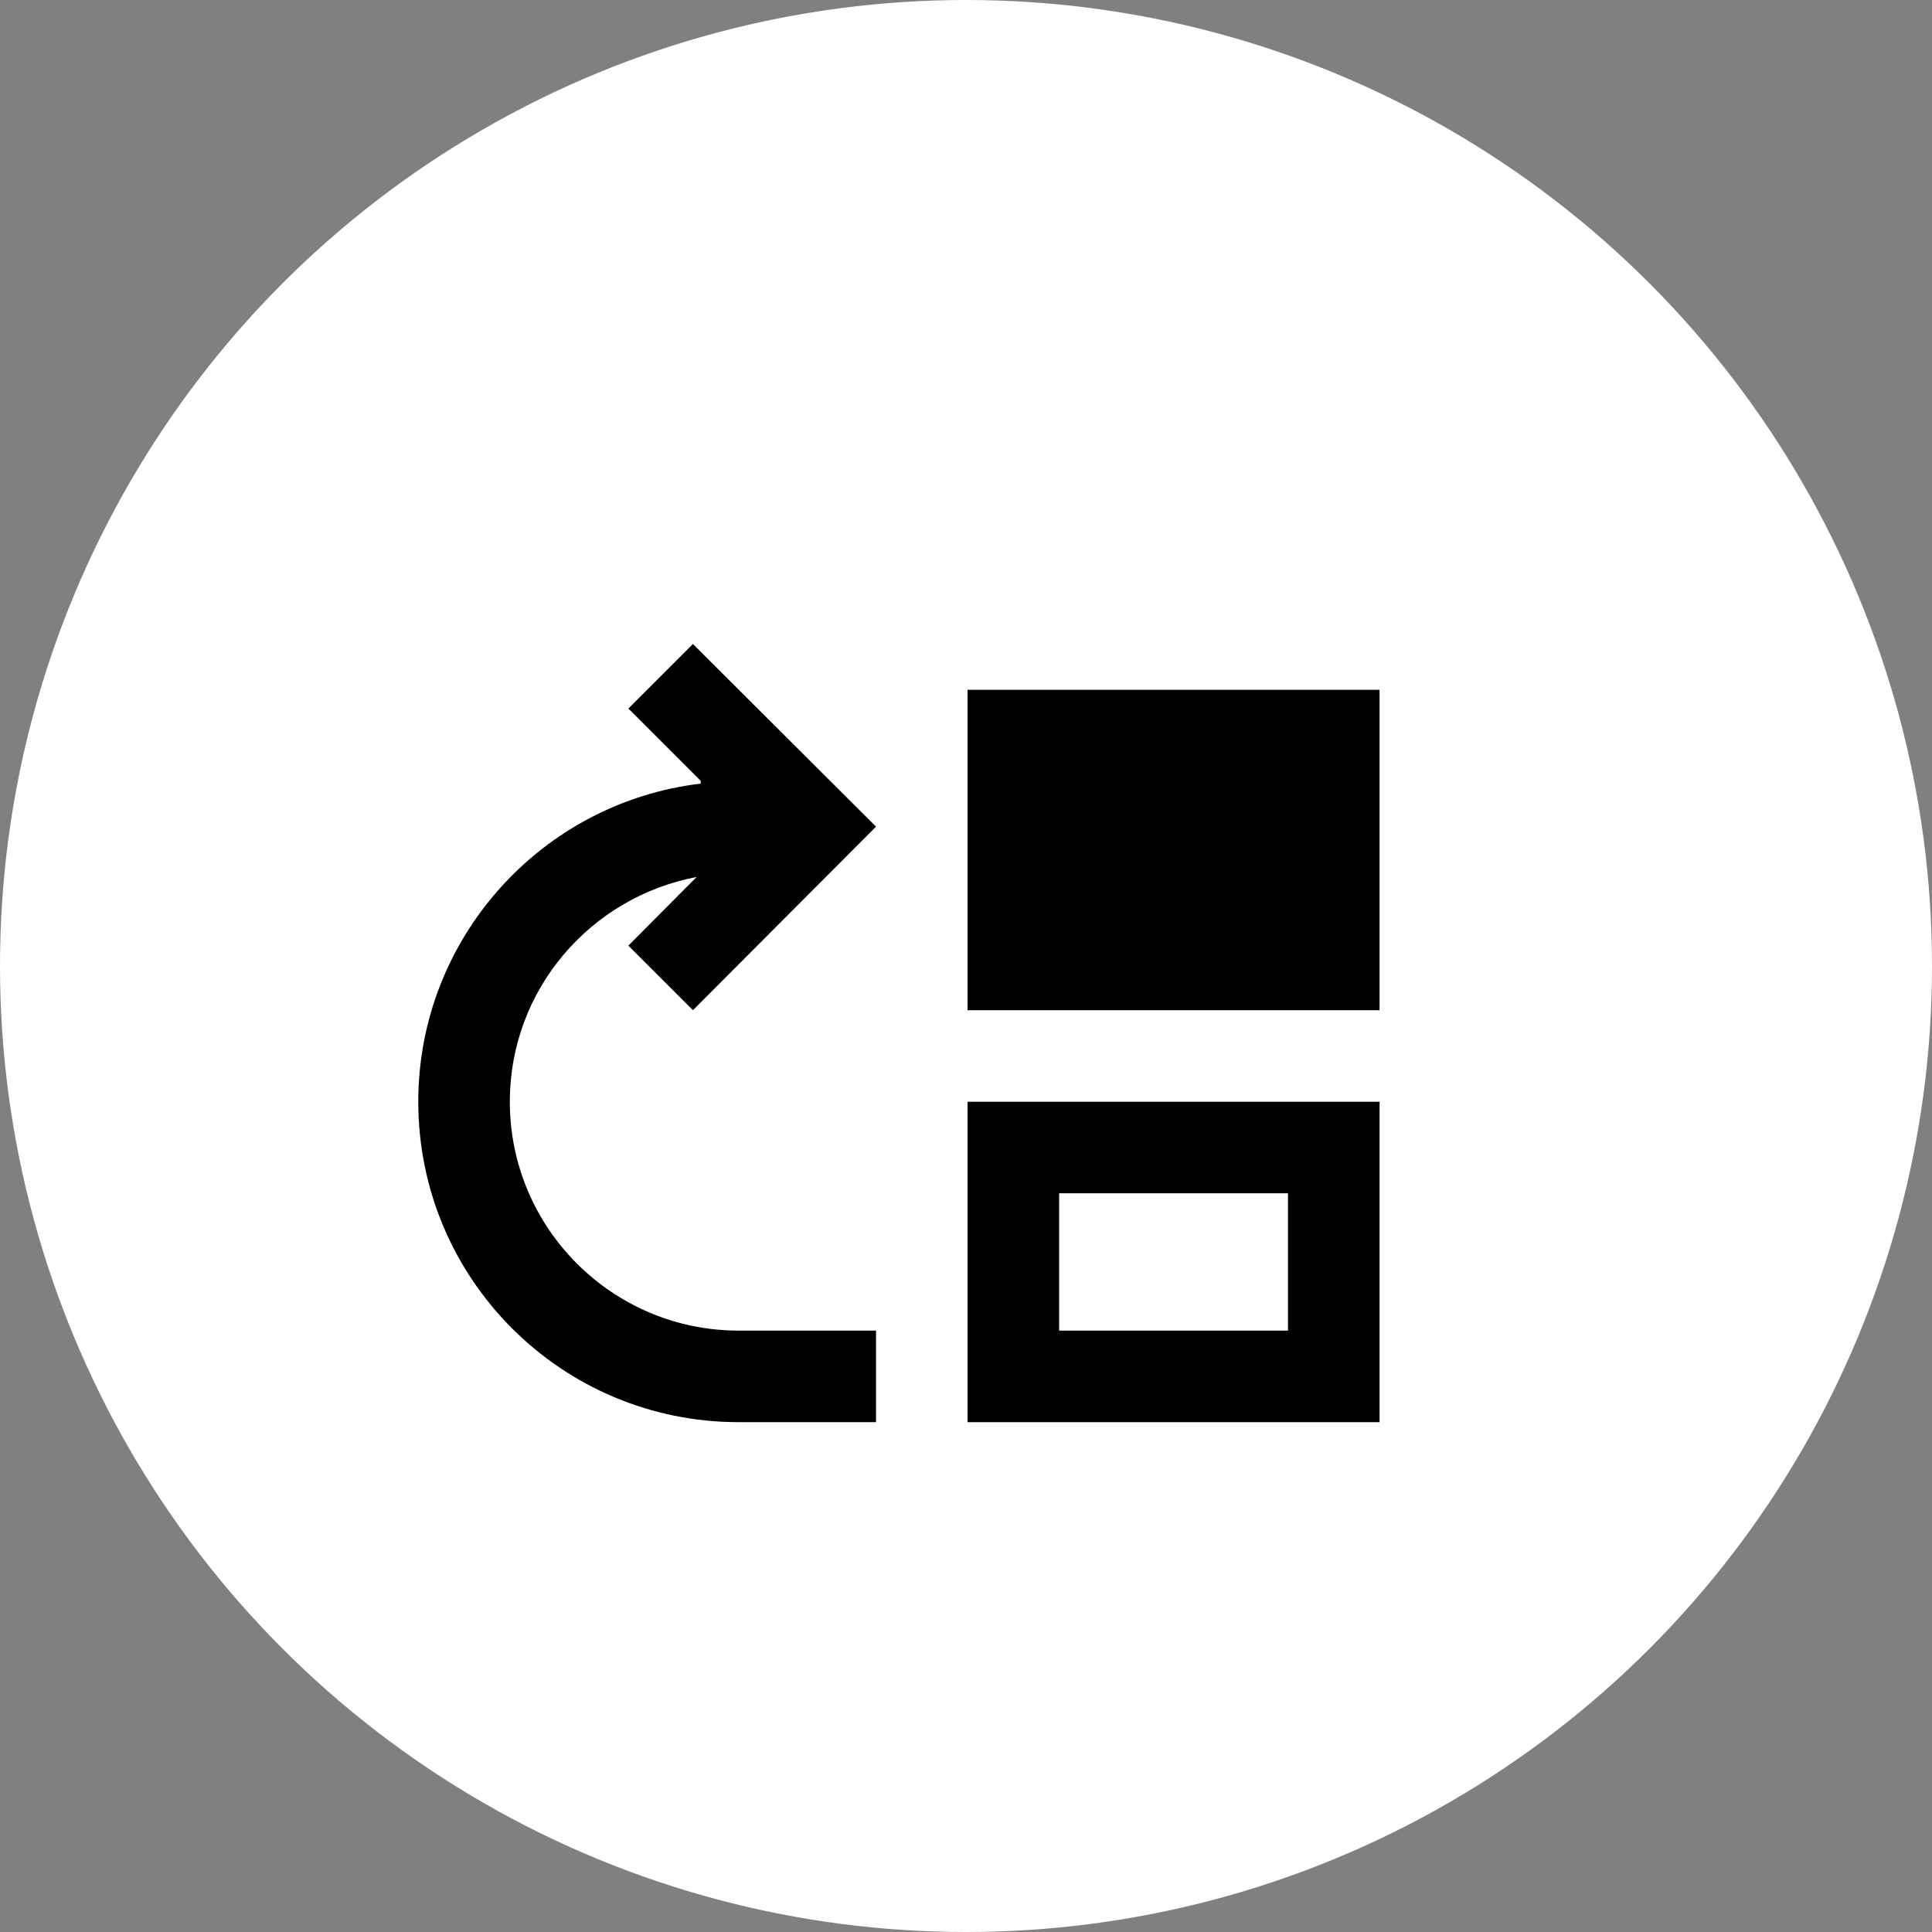 <svg width="72" height="72" viewBox="0 0 72 72" fill="none" xmlns="http://www.w3.org/2000/svg">
<rect x="0" y="0" width="72" height="72" fill="#808080" stroke="none"/>
<circle cx="36" cy="36" r="36" fill="white"/>
<path d="M19 41.059C19 36.879 22.003 33.434 25.96 32.683L23.418 35.242L25.824 37.647L32.647 30.806L25.824 24L23.418 26.405L26.114 29.101V29.203C20.194 29.902 15.588 34.952 15.588 41.059C15.588 47.661 20.928 53 27.529 53H32.647V49.588H27.529C22.821 49.588 19 45.767 19 41.059Z" fill="black"/>
<path d="M36.059 41.059V53H51.412V41.059H36.059ZM48 49.588H39.471V44.47H48V49.588Z" fill="black"/>
<path d="M51.412 25.707H36.059V37.648H51.412V25.707Z" fill="black"/>
</svg>
